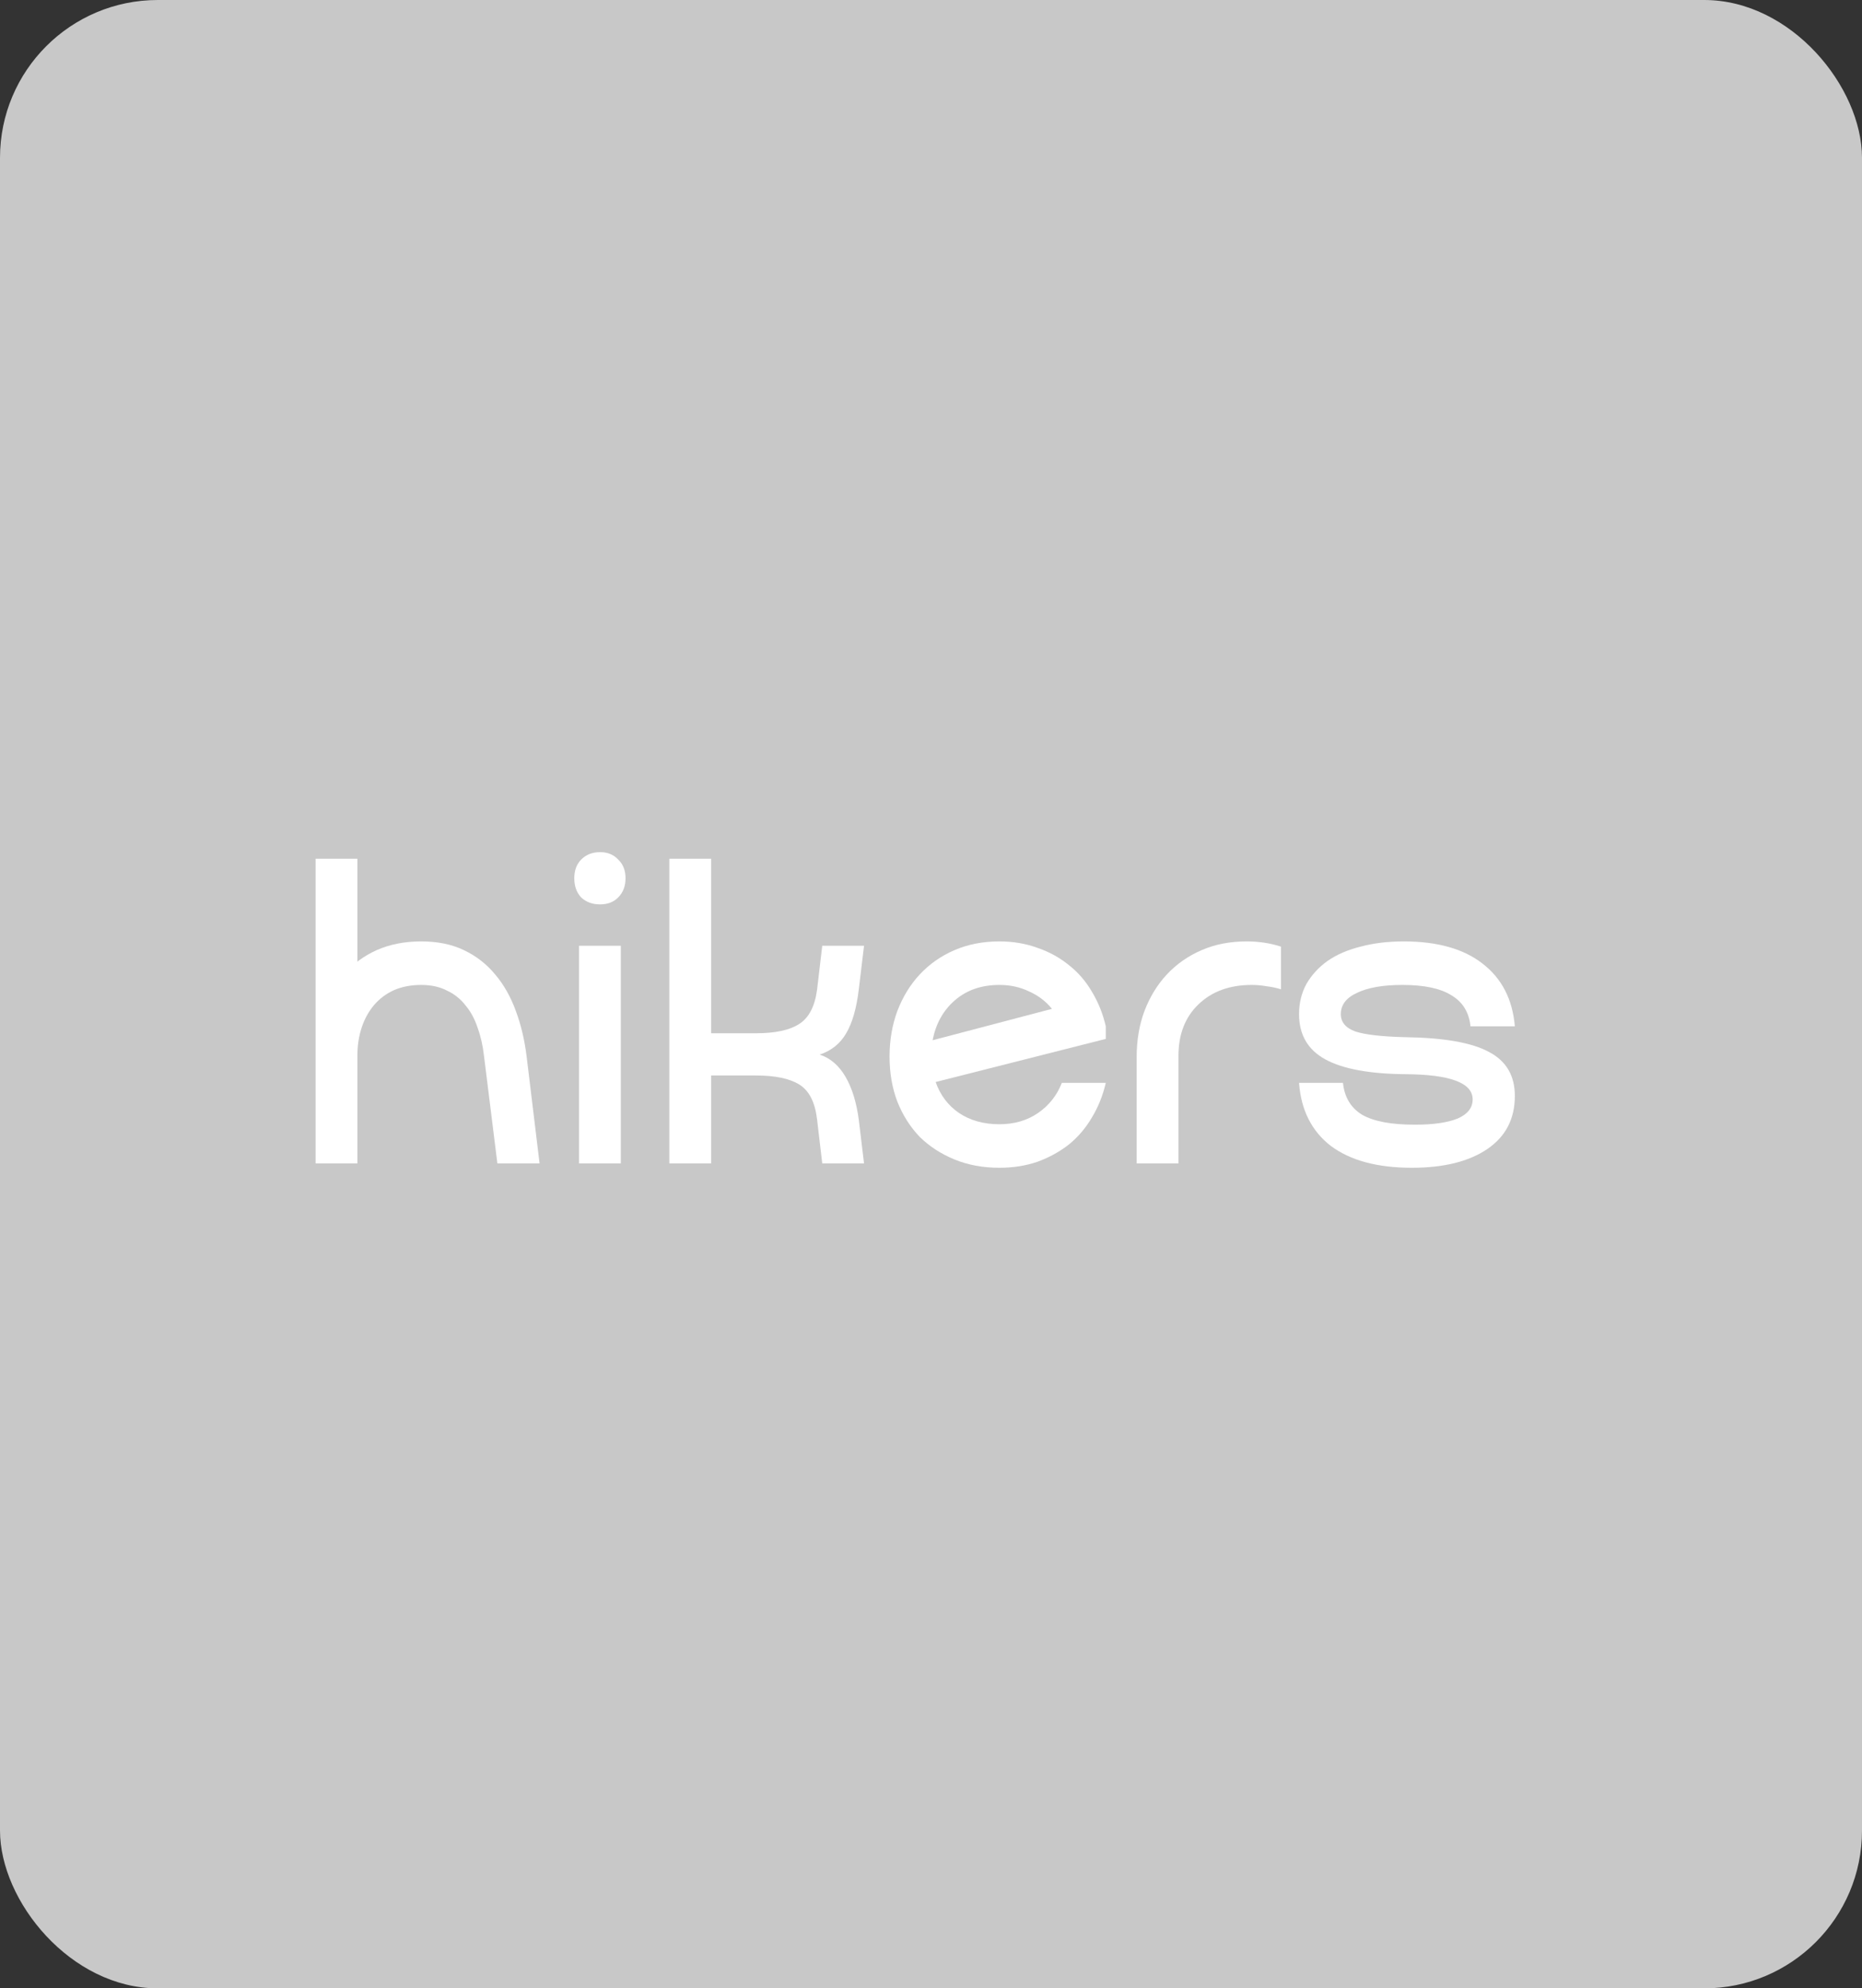 <svg width="59" height="63" viewBox="0 0 59 63" fill="none" xmlns="http://www.w3.org/2000/svg">
<rect x="0" y="0" width="59" height="63" fill="#333333" stroke="none"/>
<rect width="59" height="63" rx="5" fill="#C8C8C8"/>
<path d="M10 27.207H11.324V36.862H10V27.207ZM13.344 31.207C13.025 31.207 12.739 31.262 12.484 31.372C12.238 31.483 12.029 31.639 11.856 31.841C11.683 32.044 11.551 32.283 11.46 32.559C11.369 32.834 11.324 33.133 11.324 33.455V36.862H10V33.483C10 32.959 10.077 32.476 10.232 32.035C10.387 31.584 10.605 31.198 10.887 30.876C11.178 30.545 11.529 30.287 11.938 30.103C12.357 29.919 12.825 29.828 13.344 29.828C13.863 29.828 14.313 29.919 14.695 30.103C15.086 30.287 15.418 30.545 15.691 30.876C15.964 31.198 16.183 31.584 16.346 32.035C16.51 32.476 16.624 32.959 16.688 33.483L17.097 36.862H15.76L15.336 33.455C15.3 33.133 15.232 32.834 15.132 32.559C15.041 32.283 14.913 32.048 14.75 31.855C14.595 31.653 14.399 31.497 14.163 31.386C13.935 31.267 13.662 31.207 13.344 31.207Z" fill="white"/>
<path d="M18.347 29.965H19.671V36.862H18.347V29.965ZM18.197 27.828C18.197 27.579 18.27 27.382 18.415 27.235C18.57 27.078 18.77 27 19.016 27C19.252 27 19.444 27.078 19.589 27.235C19.744 27.382 19.821 27.579 19.821 27.828C19.821 28.076 19.744 28.278 19.589 28.434C19.444 28.582 19.252 28.655 19.016 28.655C18.77 28.655 18.57 28.582 18.415 28.434C18.27 28.278 18.197 28.076 18.197 27.828Z" fill="white"/>
<path d="M23.952 32.738C24.562 32.738 25.017 32.641 25.317 32.448C25.627 32.255 25.818 31.892 25.89 31.359L26.054 29.965H27.378L27.214 31.331C27.142 31.947 27.005 32.421 26.805 32.752C26.614 33.074 26.336 33.294 25.972 33.414C26.309 33.524 26.582 33.759 26.791 34.117C27 34.476 27.142 34.936 27.214 35.497L27.378 36.862H26.054L25.89 35.469C25.827 34.926 25.64 34.559 25.331 34.365C25.022 34.172 24.562 34.076 23.952 34.076H22.533V36.862H21.209V27.207H22.533V32.738H23.952Z" fill="white"/>
<path d="M33.332 31.965C33.141 31.726 32.9 31.543 32.609 31.414C32.327 31.276 32.013 31.207 31.667 31.207C31.103 31.207 30.634 31.368 30.261 31.69C29.888 32.011 29.652 32.434 29.552 32.959L33.332 31.965ZM28.187 33.483C28.187 32.959 28.269 32.476 28.433 32.035C28.605 31.584 28.842 31.198 29.142 30.876C29.451 30.545 29.82 30.287 30.248 30.103C30.675 29.919 31.148 29.828 31.667 29.828C32.104 29.828 32.509 29.897 32.882 30.035C33.255 30.163 33.587 30.347 33.878 30.586C34.169 30.816 34.41 31.097 34.602 31.428C34.802 31.759 34.947 32.122 35.038 32.517V32.917L29.647 34.283C29.793 34.697 30.038 35.023 30.384 35.262C30.739 35.501 31.167 35.621 31.667 35.621C32.14 35.621 32.55 35.501 32.895 35.262C33.241 35.023 33.491 34.706 33.646 34.31H35.038C34.947 34.706 34.802 35.069 34.602 35.4C34.41 35.731 34.169 36.016 33.878 36.255C33.587 36.485 33.255 36.669 32.882 36.807C32.509 36.936 32.104 37 31.667 37C31.148 37 30.675 36.913 30.248 36.738C29.82 36.563 29.451 36.324 29.142 36.021C28.842 35.708 28.605 35.336 28.433 34.903C28.269 34.471 28.187 33.998 28.187 33.483Z" fill="white"/>
<path d="M39.661 31.207C38.96 31.207 38.396 31.414 37.969 31.828C37.55 32.232 37.341 32.775 37.341 33.455V36.862H36.017V33.483C36.017 32.959 36.099 32.476 36.263 32.035C36.435 31.584 36.672 31.198 36.972 30.876C37.282 30.545 37.65 30.287 38.078 30.103C38.505 29.919 38.979 29.828 39.497 29.828C39.889 29.828 40.252 29.883 40.589 29.993V31.345C40.444 31.299 40.289 31.267 40.125 31.248C39.97 31.221 39.816 31.207 39.661 31.207Z" fill="white"/>
<path d="M44.738 37C43.646 37 42.791 36.77 42.172 36.31C41.563 35.841 41.226 35.175 41.162 34.31H42.554C42.6 34.761 42.8 35.097 43.155 35.317C43.519 35.529 44.078 35.635 44.834 35.635C45.416 35.635 45.866 35.57 46.185 35.441C46.503 35.303 46.663 35.101 46.663 34.834C46.663 34.31 45.953 34.044 44.533 34.035C43.396 34.025 42.55 33.869 41.995 33.566C41.44 33.262 41.162 32.784 41.162 32.131C41.162 31.782 41.24 31.464 41.394 31.179C41.558 30.894 41.781 30.651 42.063 30.448C42.354 30.246 42.705 30.094 43.114 29.993C43.523 29.883 43.978 29.828 44.479 29.828C45.543 29.828 46.376 30.062 46.976 30.531C47.586 31 47.927 31.662 48 32.517H46.594C46.549 32.076 46.349 31.749 45.994 31.538C45.648 31.317 45.129 31.207 44.438 31.207C43.828 31.207 43.35 31.29 43.005 31.455C42.659 31.611 42.486 31.837 42.486 32.131C42.486 32.389 42.641 32.572 42.95 32.683C43.26 32.784 43.783 32.844 44.52 32.862C45.757 32.88 46.644 33.037 47.181 33.331C47.727 33.616 48 34.081 48 34.724C48 35.451 47.709 36.011 47.127 36.407C46.544 36.802 45.748 37 44.738 37Z" fill="white"/>
</svg>
